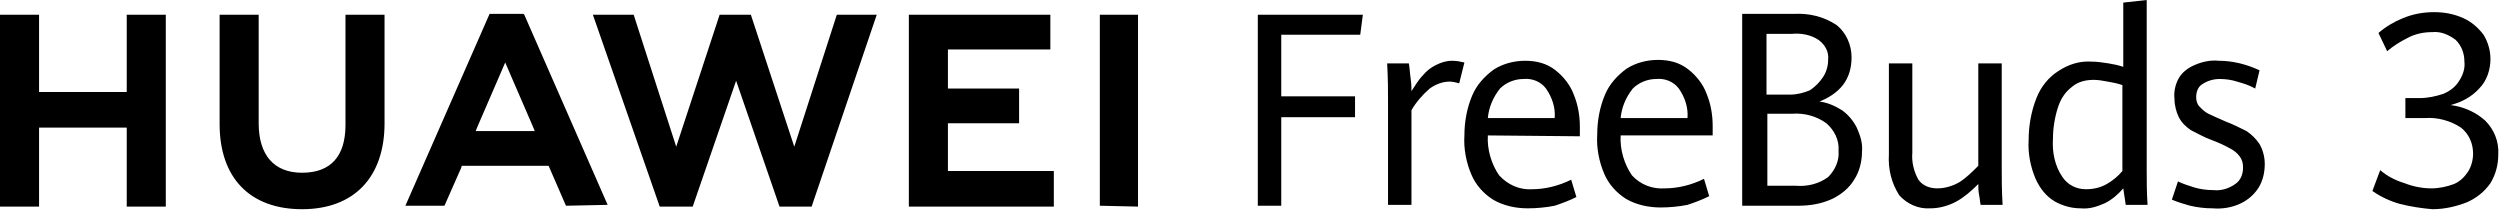 <?xml version="1.0" encoding="UTF-8"?>
<svg width="288px" height="25px" viewBox="0 0 288 25" version="1.1" xmlns="http://www.w3.org/2000/svg" xmlns:xlink="http://www.w3.org/1999/xlink">
    <!-- Generator: Sketch 52.3 (67297) - http://www.bohemiancoding.com/sketch -->
    <title>Slice 1</title>
    <desc>Created with Sketch.</desc>
    <g id="Page-1" stroke="none" stroke-width="1" fill="none" fill-rule="evenodd">
        <g id="Freebuds3" fill="#000000">
            <g id="_2">
                <g id="_1-2">
                    <path d="M61.4,14.6 L58.2,7.2 L55,14.6 L54.8,15.1 L61.6,15.1 C61.6,15.1 61.4,14.6 61.4,14.6 Z M65.2,23.7 L63.2,19.1 L53.2,19.1 L53.1,19.4 L51.2,23.7 L46.7,23.7 L56.4,1.6 L60.3,1.6 L60.4,1.7 L70,23.6 L65.2,23.7 Z M126.7,23.7 L126.7,1.7 L131.1,1.7 L131.1,23.8 L126.7,23.7 Z M121.4,19.7 L121.4,23.8 L104.7,23.8 L104.7,1.7 L121,1.7 L121,5.7 L109.2,5.7 L109.2,10.2 L117.4,10.2 L117.4,14.2 L109.2,14.2 L109.2,19.7 L121.4,19.7 Z M93.5,23.8 L89.8,23.8 L84.8,9.3 L79.8,23.8 L76,23.8 L68.3,1.7 L73,1.7 L77.9,16.9 L82.9,1.7 L86.5,1.7 L91.5,16.9 L96.4,1.7 L101,1.7 L93.5,23.8 Z M34.8,24.1 C28.8,24.1 25.3,20.5 25.3,14.3 L25.3,1.7 L29.8,1.7 L29.8,14.2 C29.8,17.9 31.6,19.9 34.8,19.9 C38.1,19.9 39.8,18 39.8,14.4 L39.8,1.7 L44.3,1.7 L44.3,14.2 C44.3,20.4 40.8,24.1 34.8,24.1 Z M14.6,23.8 L14.6,14.7 L4.5,14.7 L4.5,23.8 L0,23.8 L0,1.7 L4.5,1.7 L4.5,10.6 L14.6,10.6 L14.6,1.7 L19.1,1.7 L19.1,23.8 L14.6,23.8 Z M257.7,9.4 C257.1,9.2 256.4,9.1 255.7,9.1 C255,9.1 254.3,9.3 253.7,9.7 C253.2,10 253,10.6 253,11.2 C253,11.6 253.1,12 253.4,12.3 C253.7,12.6 254,12.9 254.4,13.1 C254.8,13.3 255.5,13.6 256.4,14 C257.2,14.3 258,14.7 258.8,15.1 C259.4,15.5 259.9,16 260.3,16.6 C260.7,17.3 260.9,18.1 260.9,18.9 C260.9,19.8 260.7,20.8 260.2,21.6 C259.7,22.4 259,23 258.2,23.4 C257.2,23.9 256,24.1 254.9,24 C254,24 253.2,23.9 252.3,23.7 C251.6,23.5 250.9,23.3 250.2,23 L250.9,20.9 C251.5,21.2 252.2,21.4 252.8,21.6 C253.5,21.8 254.2,21.9 255,21.9 C255.9,22 256.8,21.7 257.5,21.2 C258.1,20.8 258.4,20.1 258.4,19.3 C258.4,18.8 258.3,18.4 258,18 C257.7,17.6 257.3,17.3 256.9,17.1 C256.2,16.7 255.5,16.4 254.7,16.1 C253.9,15.8 253.2,15.4 252.4,15 C251.8,14.6 251.3,14.1 251,13.5 C250.7,12.9 250.5,12.1 250.5,11.4 C250.4,10.6 250.6,9.7 251,9 C251.4,8.3 252.1,7.8 252.8,7.5 C253.7,7.1 254.7,6.9 255.6,7 C257.2,7 258.8,7.4 260.3,8.1 L259.8,10.2 C259.1,9.8 258.4,9.6 257.7,9.4 Z M244.5,9.8 C243.9,9.6 243.4,9.5 242.8,9.4 C242.3,9.3 241.7,9.2 241.2,9.2 C240.3,9.2 239.4,9.4 238.7,10 C237.9,10.6 237.4,11.4 237.1,12.3 C236.7,13.5 236.5,14.8 236.5,16 C236.4,17.5 236.7,19.1 237.6,20.4 C238.2,21.3 239.2,21.8 240.3,21.8 C241.2,21.8 242,21.6 242.7,21.2 C243.4,20.8 244,20.3 244.5,19.7 L244.5,9.8 Z M244.9,23.7 C244.8,23 244.7,22.3 244.6,21.7 C244,22.4 243.3,23 242.5,23.4 C241.6,23.8 240.7,24.1 239.7,24 C238.6,24 237.6,23.7 236.7,23.2 C235.7,22.6 235,21.7 234.5,20.6 C233.9,19.2 233.6,17.6 233.7,16.1 C233.7,14.5 234,12.8 234.6,11.3 C235.1,10 236,8.9 237.1,8.2 C238.3,7.4 239.6,7 241,7.1 C241.6,7.1 242.2,7.2 242.9,7.3 C243.5,7.4 244,7.5 244.6,7.7 L244.6,0.3 L247.3,0 L247.3,19.5 C247.3,20.8 247.3,22.2 247.4,23.6 L244.9,23.6 L244.9,23.7 Z M228.2,23.7 C228.1,23.4 228.1,23 228,22.5 C227.9,22 227.9,21.6 227.9,21.2 C227.1,22 226.3,22.7 225.4,23.2 C224.5,23.7 223.4,24 222.4,24 C221,24.1 219.7,23.5 218.8,22.5 C217.9,21.1 217.5,19.5 217.6,17.8 L217.6,7.3 L220.3,7.3 L220.3,17.6 C220.2,18.7 220.5,19.8 221,20.7 C221.5,21.4 222.3,21.7 223.2,21.7 C224.1,21.7 225,21.4 225.7,21 C226.5,20.5 227.2,19.8 227.9,19.1 L227.9,7.3 L230.6,7.3 L230.6,19.5 C230.6,20.6 230.6,22 230.7,23.6 L228.2,23.6 L228.2,23.7 Z M210.4,14.2 C209.3,13.4 207.9,13 206.5,13.1 L203.6,13.1 L203.6,21.4 L206.9,21.4 C208.2,21.5 209.5,21.2 210.6,20.4 C211.4,19.6 211.9,18.5 211.8,17.4 C211.9,16.1 211.3,15 210.4,14.2 Z M210,8.9 C210.4,8.3 210.6,7.6 210.6,6.9 C210.7,6 210.3,5.2 209.5,4.6 C208.6,4 207.5,3.8 206.4,3.9 L203.5,3.9 L203.5,10.9 L206.2,10.9 C207,10.9 207.8,10.7 208.5,10.4 C209.1,10 209.6,9.5 210,8.9 Z M213.9,14.7 C214.3,15.6 214.6,16.5 214.5,17.5 C214.5,18.6 214.2,19.8 213.6,20.7 C213,21.7 212.1,22.4 211.1,22.9 C209.8,23.5 208.5,23.7 207.1,23.7 L200.7,23.7 L200.7,1.6 L206.6,1.6 C208.4,1.5 210.1,1.9 211.6,2.9 C212.7,3.8 213.3,5.2 213.3,6.6 C213.3,7.8 213,8.9 212.3,9.8 C211.6,10.7 210.6,11.3 209.6,11.7 C210.5,11.8 211.4,12.2 212.2,12.7 C212.9,13.2 213.5,13.9 213.9,14.7 Z M193.4,10.2 C192.8,9.4 191.8,9 190.8,9.1 C189.8,9.1 188.8,9.5 188.1,10.2 C187.3,11.2 186.8,12.4 186.7,13.6 L194.4,13.6 C194.5,12.4 194.1,11.2 193.4,10.2 Z M186.7,15.6 C186.6,17.2 187.1,18.9 188,20.2 C189,21.3 190.4,21.8 191.8,21.7 C193.3,21.7 194.9,21.3 196.3,20.6 L196.9,22.6 C196.1,23 195.3,23.3 194.4,23.6 C193.4,23.8 192.3,23.9 191.3,23.9 C189.9,23.9 188.5,23.6 187.3,22.9 C186.2,22.2 185.3,21.2 184.8,20 C184.2,18.6 183.9,17 184,15.5 C184,13.9 184.3,12.3 184.9,10.9 C185.4,9.7 186.3,8.7 187.4,7.9 C188.5,7.2 189.8,6.9 191,6.9 C192.3,6.9 193.5,7.2 194.5,8 C195.4,8.7 196.2,9.7 196.6,10.8 C197.1,12 197.3,13.3 197.3,14.5 L197.3,15.6 L186.7,15.6 Z M178.1,10.2 C177.5,9.4 176.5,9 175.5,9.1 C174.5,9.1 173.5,9.5 172.8,10.2 C172,11.2 171.5,12.4 171.4,13.6 L179.1,13.6 C179.2,12.4 178.8,11.2 178.1,10.2 Z M171.4,15.6 C171.3,17.2 171.8,18.9 172.7,20.2 C173.7,21.3 175.1,21.9 176.5,21.8 C178,21.8 179.6,21.4 181,20.7 L181.6,22.7 C180.8,23.1 180,23.4 179.1,23.7 C178.1,23.9 177,24 176,24 C174.6,24 173.2,23.7 172,23 C170.9,22.3 170,21.3 169.5,20.1 C168.9,18.7 168.6,17.1 168.7,15.6 C168.7,14 169,12.4 169.6,11 C170.1,9.8 171,8.8 172.1,8 C173.2,7.3 174.5,7 175.7,7 C177,7 178.2,7.3 179.2,8.1 C180.1,8.8 180.9,9.8 181.3,10.9 C181.8,12.1 182,13.4 182,14.6 L182,15.7 L171.4,15.6 Z M168.1,9.6 C167.7,9.5 167.4,9.4 167,9.4 C166.2,9.4 165.4,9.7 164.7,10.2 C163.9,10.9 163.1,11.8 162.6,12.7 L162.6,23.6 L159.9,23.6 L159.9,11.4 C159.9,10.5 159.9,9.1 159.8,7.3 L162.3,7.3 C162.4,7.8 162.4,8.3 162.5,9 C162.6,9.7 162.6,10.1 162.6,10.5 C163,9.9 163.4,9.2 163.9,8.7 C164.3,8.2 164.8,7.8 165.4,7.5 C166,7.2 166.6,7 167.3,7 C167.8,7 168.3,7.1 168.7,7.2 L168.1,9.6 Z M156.7,4 L147.6,4 L147.6,11.1 L156.1,11.1 L156.1,13.5 L147.6,13.5 L147.6,23.7 L144.9,23.7 L144.9,1.7 L157,1.7 L156.7,4 Z" id="形状" fill-rule="nonzero"></path>
                    <path d="M276.5,23.5 C275.4,23.2 274.3,22.7 273.3,22 L274.2,19.6 C275,20.3 276,20.8 277,21.1 C278,21.5 279.1,21.7 280.1,21.7 C281,21.7 281.9,21.5 282.7,21.2 C283.4,20.9 283.9,20.4 284.3,19.8 C284.7,19.2 284.9,18.4 284.9,17.7 C284.9,16.5 284.4,15.4 283.5,14.7 C282.3,13.9 280.8,13.5 279.4,13.6 L277.1,13.6 L277.1,11.3 L278.7,11.3 C279.7,11.3 280.6,11.1 281.5,10.8 C282.2,10.5 282.9,10 283.3,9.3 C283.7,8.7 284,7.9 283.9,7.1 C283.9,6.2 283.6,5.3 282.9,4.6 C282.1,4 281.2,3.6 280.2,3.7 C279.2,3.7 278.2,3.9 277.3,4.4 C276.5,4.8 275.7,5.3 275,5.9 L274,3.8 C274.8,3.1 275.8,2.5 276.8,2.1 C278,1.6 279.2,1.4 280.4,1.4 C281.6,1.4 282.7,1.6 283.8,2.1 C284.7,2.5 285.5,3.2 286.1,4 C286.6,4.8 286.9,5.8 286.9,6.8 C286.9,8 286.5,9.3 285.6,10.2 C284.7,11.2 283.5,11.8 282.3,12.1 C283.8,12.3 285.2,12.9 286.3,13.9 C287.3,14.9 287.9,16.3 287.8,17.8 C287.8,19 287.5,20.1 286.9,21.1 C286.2,22.1 285.3,22.8 284.2,23.3 C282.9,23.8 281.6,24.1 280.2,24.1 C279,24 277.7,23.8 276.5,23.5 Z" id="路径"></path>
                </g>
            </g>
        </g>
    </g>
</svg>